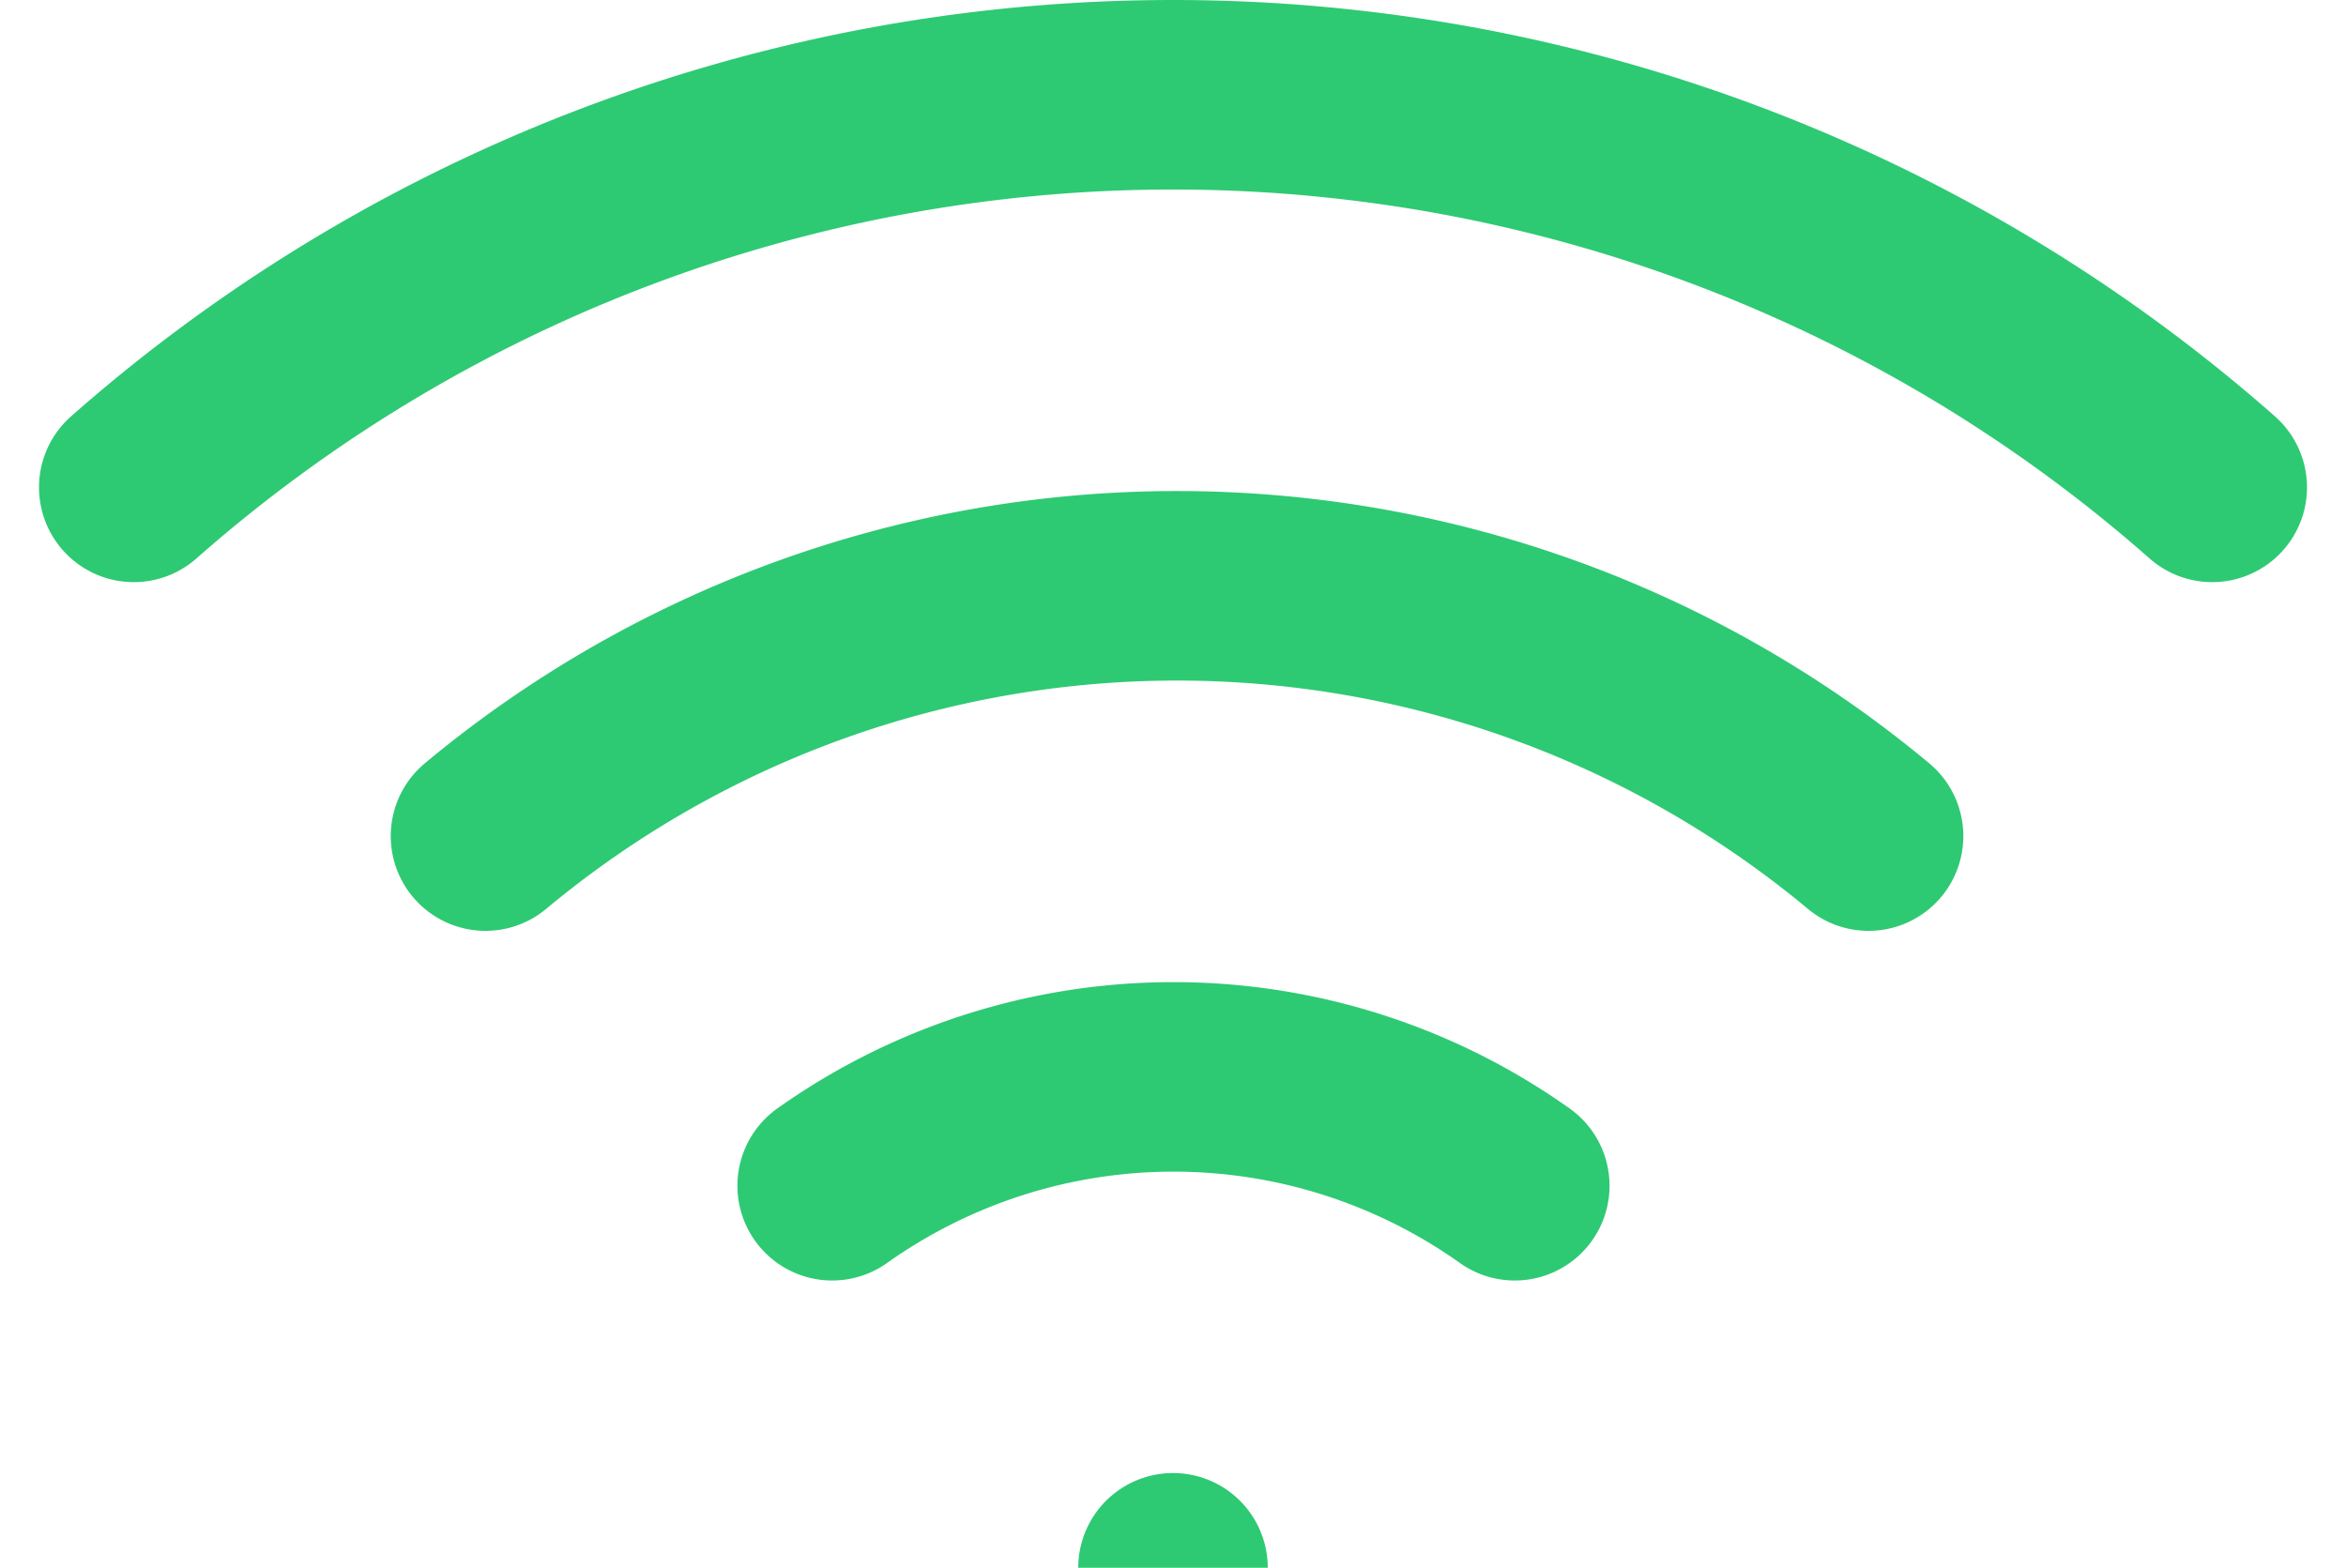 <svg xmlns="http://www.w3.org/2000/svg" width="14.854" height="9.927" viewBox="0 0 14.854 9.927">
  <g id="wifi" transform="translate(-0.573 -4.403)">
    <path id="Path_88" data-name="Path 88" d="M5,11.587a6.841,6.841,0,0,1,8.757,0" transform="translate(-1.353 -1.89)" fill="none" stroke="#2dca73" stroke-linecap="round" stroke-linejoin="round" stroke-width="1.2"/>
    <path id="Path_89" data-name="Path 89" d="M1.42,7.489a9.951,9.951,0,0,1,13.16,0" transform="translate(0 0)" fill="none" stroke="#2dca73" stroke-linecap="round" stroke-linejoin="round" stroke-width="1.2"/>
    <path id="Path_90" data-name="Path 90" d="M8.53,15.691a3.732,3.732,0,0,1,4.322,0" transform="translate(-2.688 -3.78)" fill="none" stroke="#2dca73" stroke-linecap="round" stroke-linejoin="round" stroke-width="1.2"/>
    <line id="Line_24" data-name="Line 24" transform="translate(8 14.33)" fill="none" stroke="#2dca73" stroke-linecap="round" stroke-linejoin="round" stroke-width="1.2"/>
  </g>
</svg>
